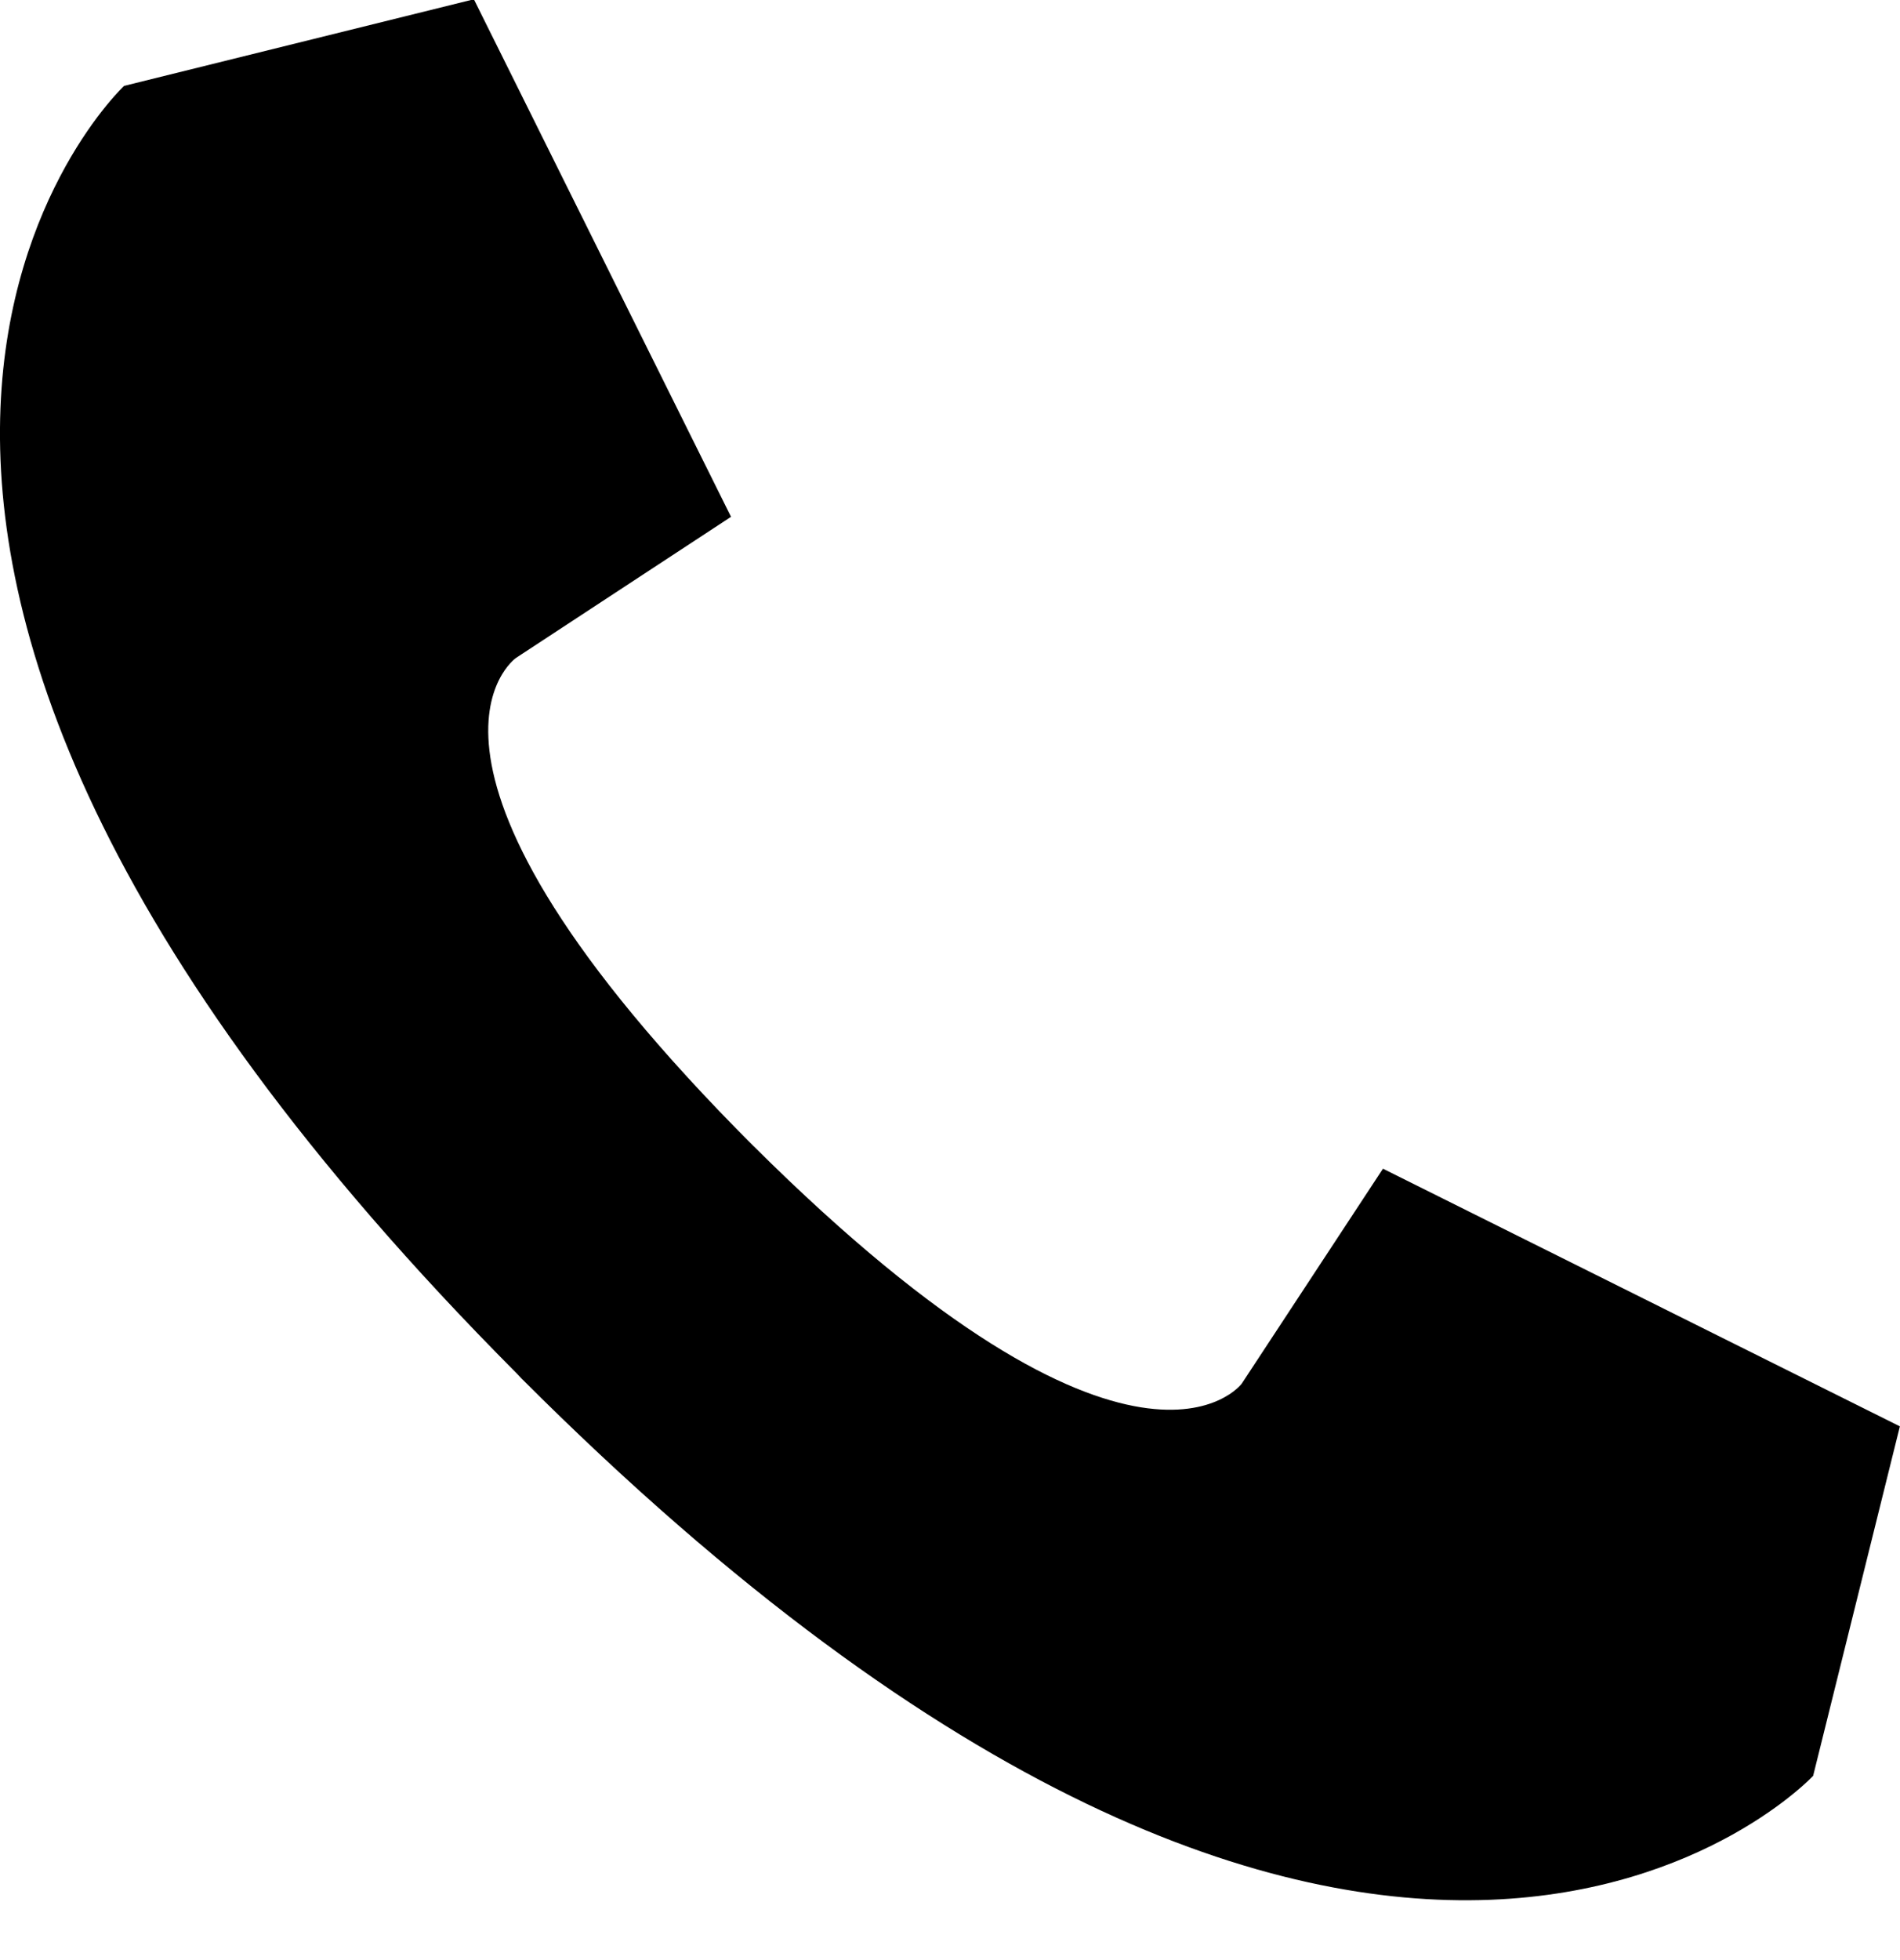 <svg width="100%" height="100%" viewBox="0 0 32 33" >
    <path d="m 12.695,19.299 c 6.425,6.387 8.217,3.998 8.217,3.998 l 2.38,-3.621 8.706,4.338 -1.461,5.884 c 0,0 -7.271,7.795 -21.753,-6.689 L 8.701,23.121 C -5.666,8.688 2.09,1.446 2.09,1.446 l 5.891,-1.458 4.331,8.713 -3.622,2.376 c 0,0 -2.484,1.735 4.004,8.222 z"/>
</svg>
